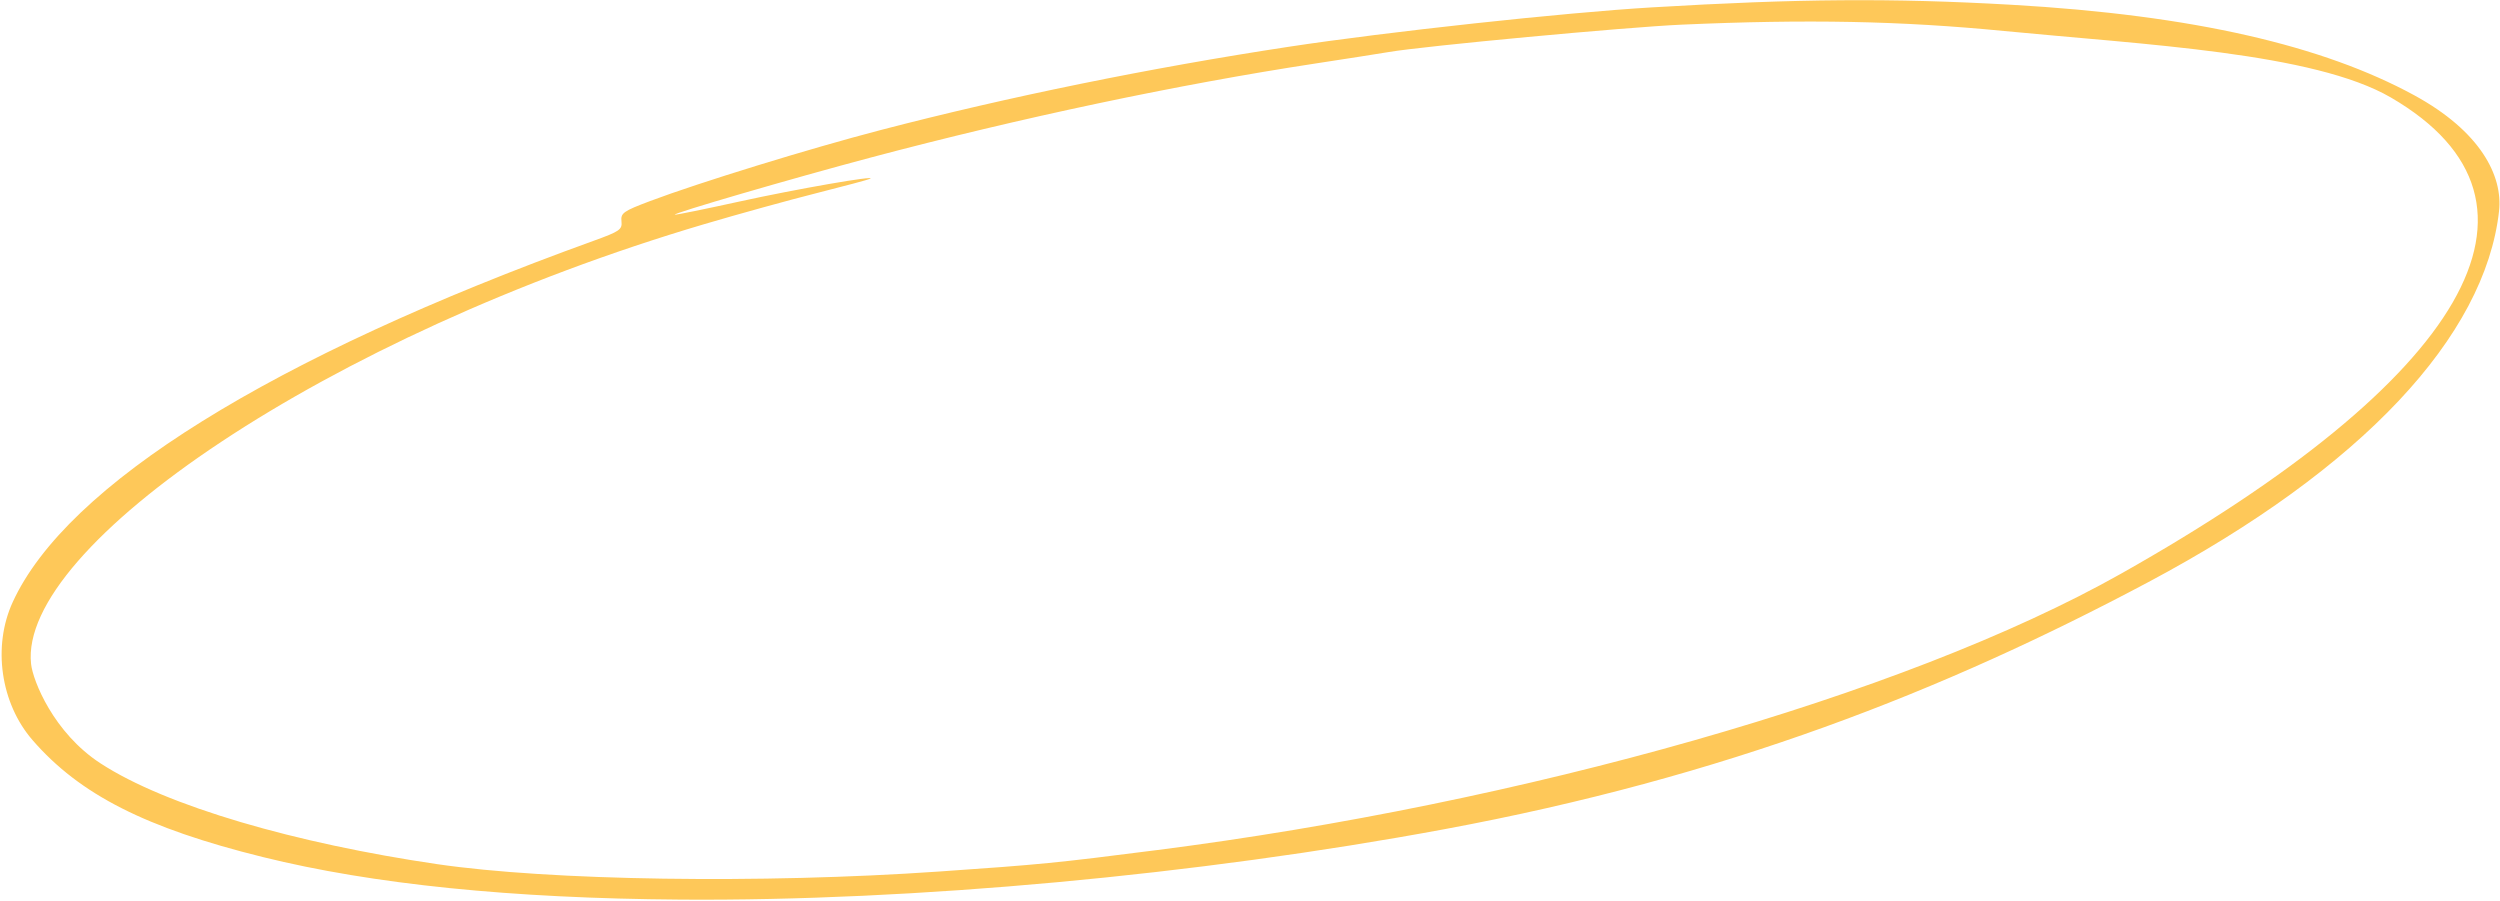 <svg width="1248" height="450" viewBox="0 0 1248 450" fill="none" xmlns="http://www.w3.org/2000/svg">
<path fill-rule="evenodd" clip-rule="evenodd" d="M643.485 23.33C574.078 33.888 503.131 48.361 439.654 64.912C403.983 74.212 349.012 91.141 324.541 100.362C311.146 105.409 309.794 106.366 310.24 110.47C310.689 114.597 309.42 115.479 296.118 120.288C135.332 178.407 33.211 241.947 6.339 300.587C-3.789 322.688 0.285 351.056 16.222 369.438C39.791 396.618 72.746 413.361 131.133 427.822C186.093 441.433 255.111 448.467 339.759 449.083C455.673 449.927 597.638 436.845 720.951 413.958C861.034 387.958 970.121 345.051 1072.5 290.56C1179.23 233.756 1240.49 167.903 1247.52 105.437C1249.5 87.825 1238.32 65.559 1205 47.453C1159.93 22.97 1095.63 7.592 1003.95 2.371C944.455 -1.016 897.815 -0.675 824.556 3.687C780.669 6.3 692.694 15.844 643.485 23.33ZM839.383 12.31C902.295 9.523 948.695 10.432 1000.28 15.462C1070.25 22.285 1155.01 26.245 1193.57 48.697C1283.95 101.334 1230.15 189.815 1058.84 286.374C950.27 347.571 759.129 401.159 577.889 424.318C526.582 430.875 520.125 431.511 468.738 435.072C380.092 441.216 274.455 439.652 218.087 431.361C148.111 421.068 83.096 402.569 50.071 380.996C26.79 365.79 16.43 339.892 15.511 331.442C9.124 272.701 163.205 167.592 351.523 111.909C368.479 106.895 393.713 99.924 407.598 96.418C421.482 92.912 433.532 89.684 434.376 89.245C438.119 87.297 397.407 94.385 369.137 100.602C352.051 104.359 337.559 107.311 336.926 107.162C334.97 106.703 395.072 89.167 434.719 78.63C509.129 58.855 588.028 42.172 656.689 31.697C672.476 29.288 688.973 26.707 693.35 25.96C710.898 22.967 811.857 13.531 839.383 12.31Z" fill="#FEC859"/>
</svg>
